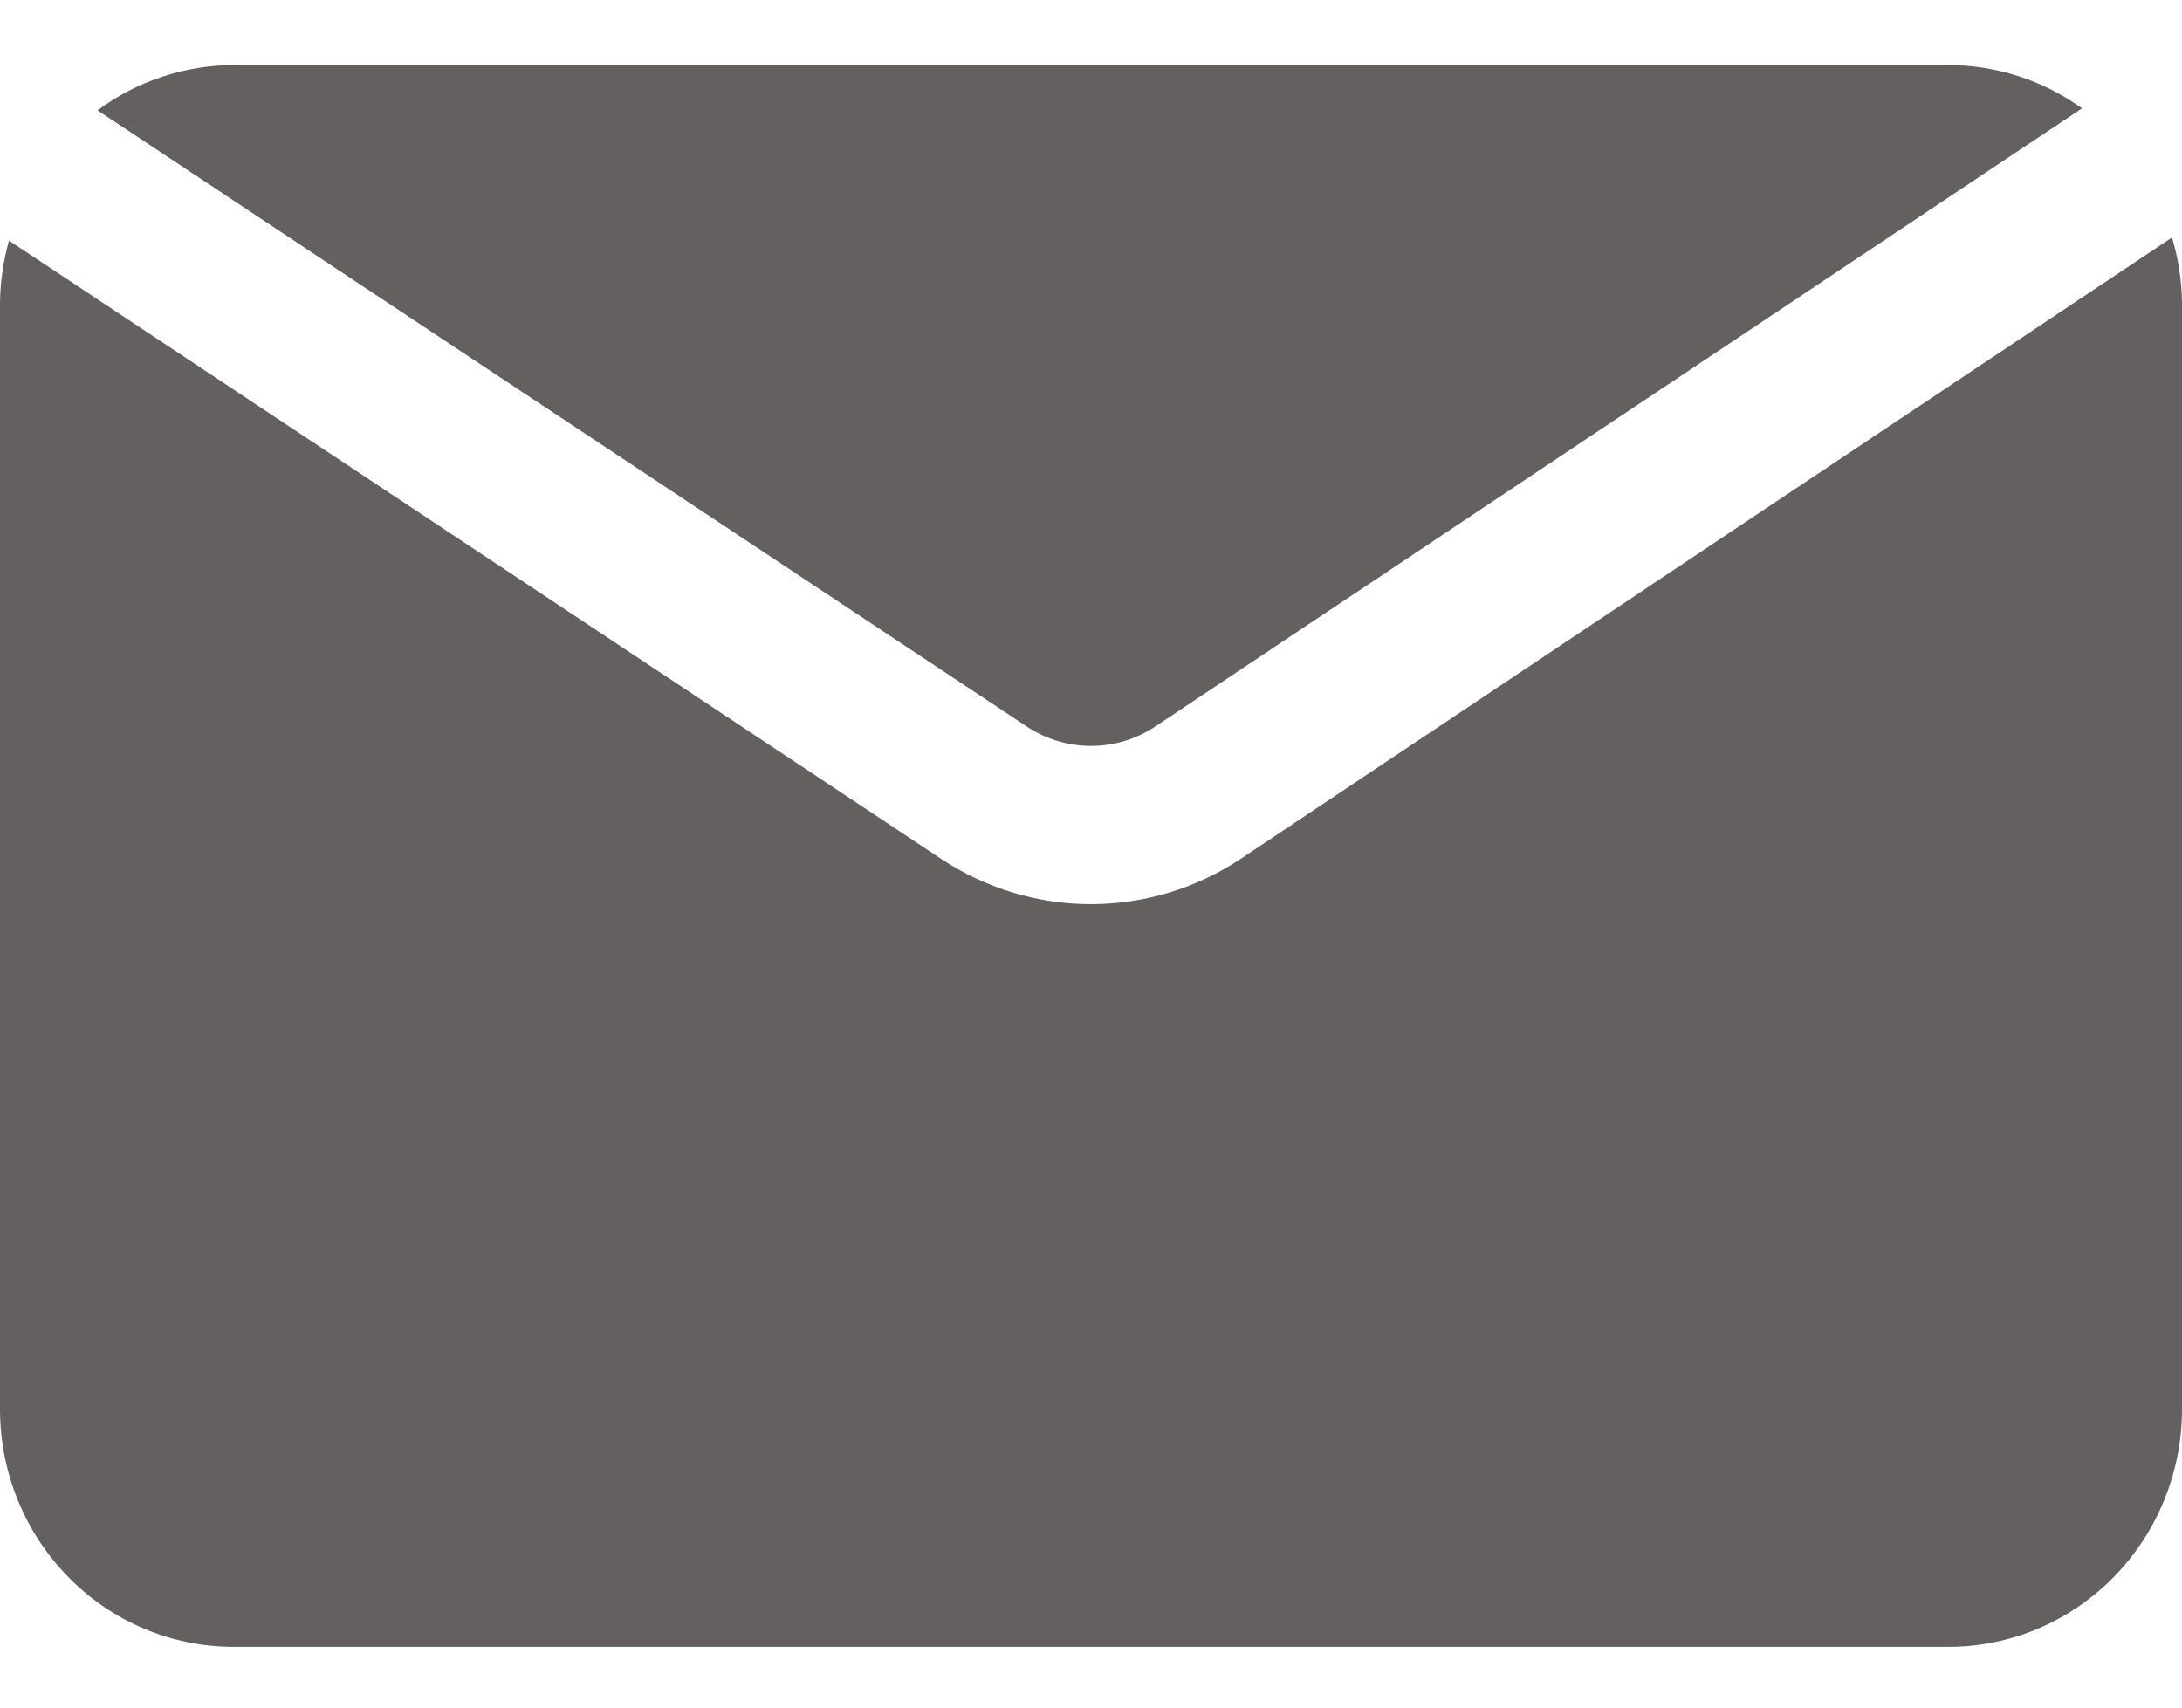 <svg width="23" height="18" viewBox="0 0 23 18" fill="none" xmlns="http://www.w3.org/2000/svg">
<path d="M1.028 1.163C1.445 0.854 1.948 0.687 2.464 0.686H20.536C21.041 0.686 21.534 0.845 21.946 1.142L12.181 7.656C11.979 7.791 11.743 7.863 11.501 7.863C11.26 7.863 11.024 7.792 10.822 7.658L1.028 1.163ZM13.083 9.05C12.614 9.363 12.065 9.53 11.504 9.531C10.943 9.532 10.393 9.366 9.923 9.055L0.095 2.536C0.035 2.748 0.003 2.967 0 3.187V14.859C0.001 15.522 0.261 16.158 0.723 16.627C1.184 17.096 1.811 17.36 2.464 17.36H20.536C21.189 17.36 21.816 17.096 22.277 16.627C22.739 16.158 22.999 15.522 23 14.859V3.187C22.997 2.956 22.961 2.725 22.895 2.503L13.083 9.05Z" fill="#646060"/>
</svg>
